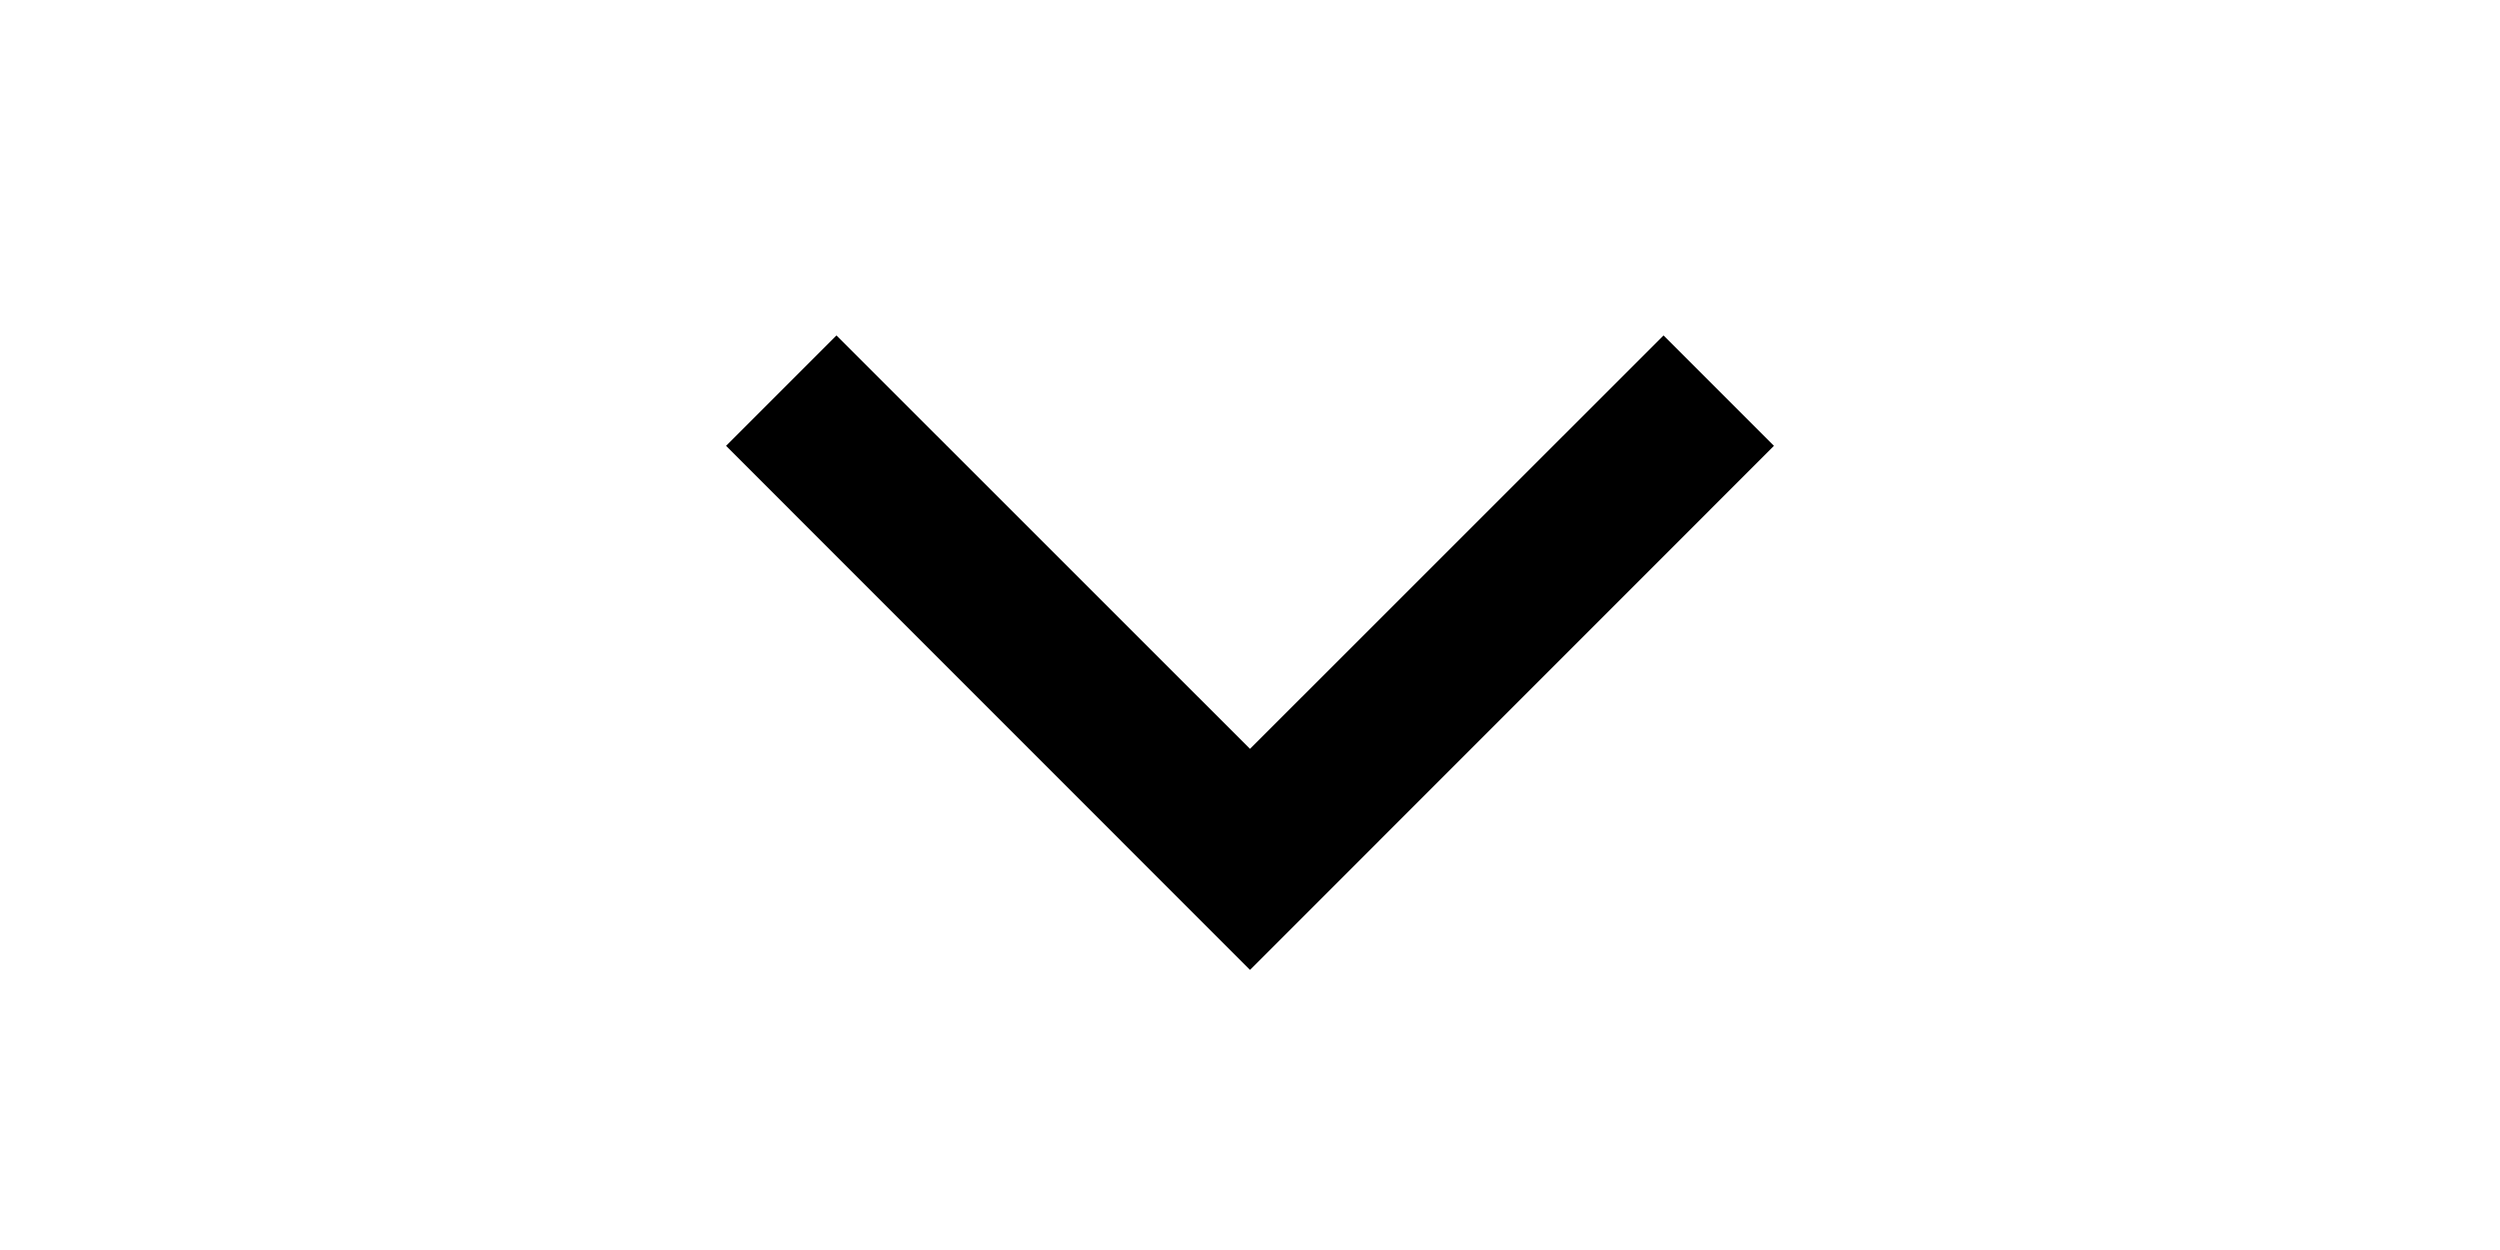 <svg width="24" height="12" viewBox="-5.5 0 24 12" fill="none" xmlns="http://www.w3.org/2000/svg">
<g id="16 / chevron-bottom">
<path id="icon" fill-rule="evenodd" clip-rule="evenodd" d="M10.47 3.22L11.53 4.28L6.5 9.311L1.47 4.28L2.53 3.22L6.5 7.189L10.47 3.22Z" fill="black"/>
</g>
</svg>
